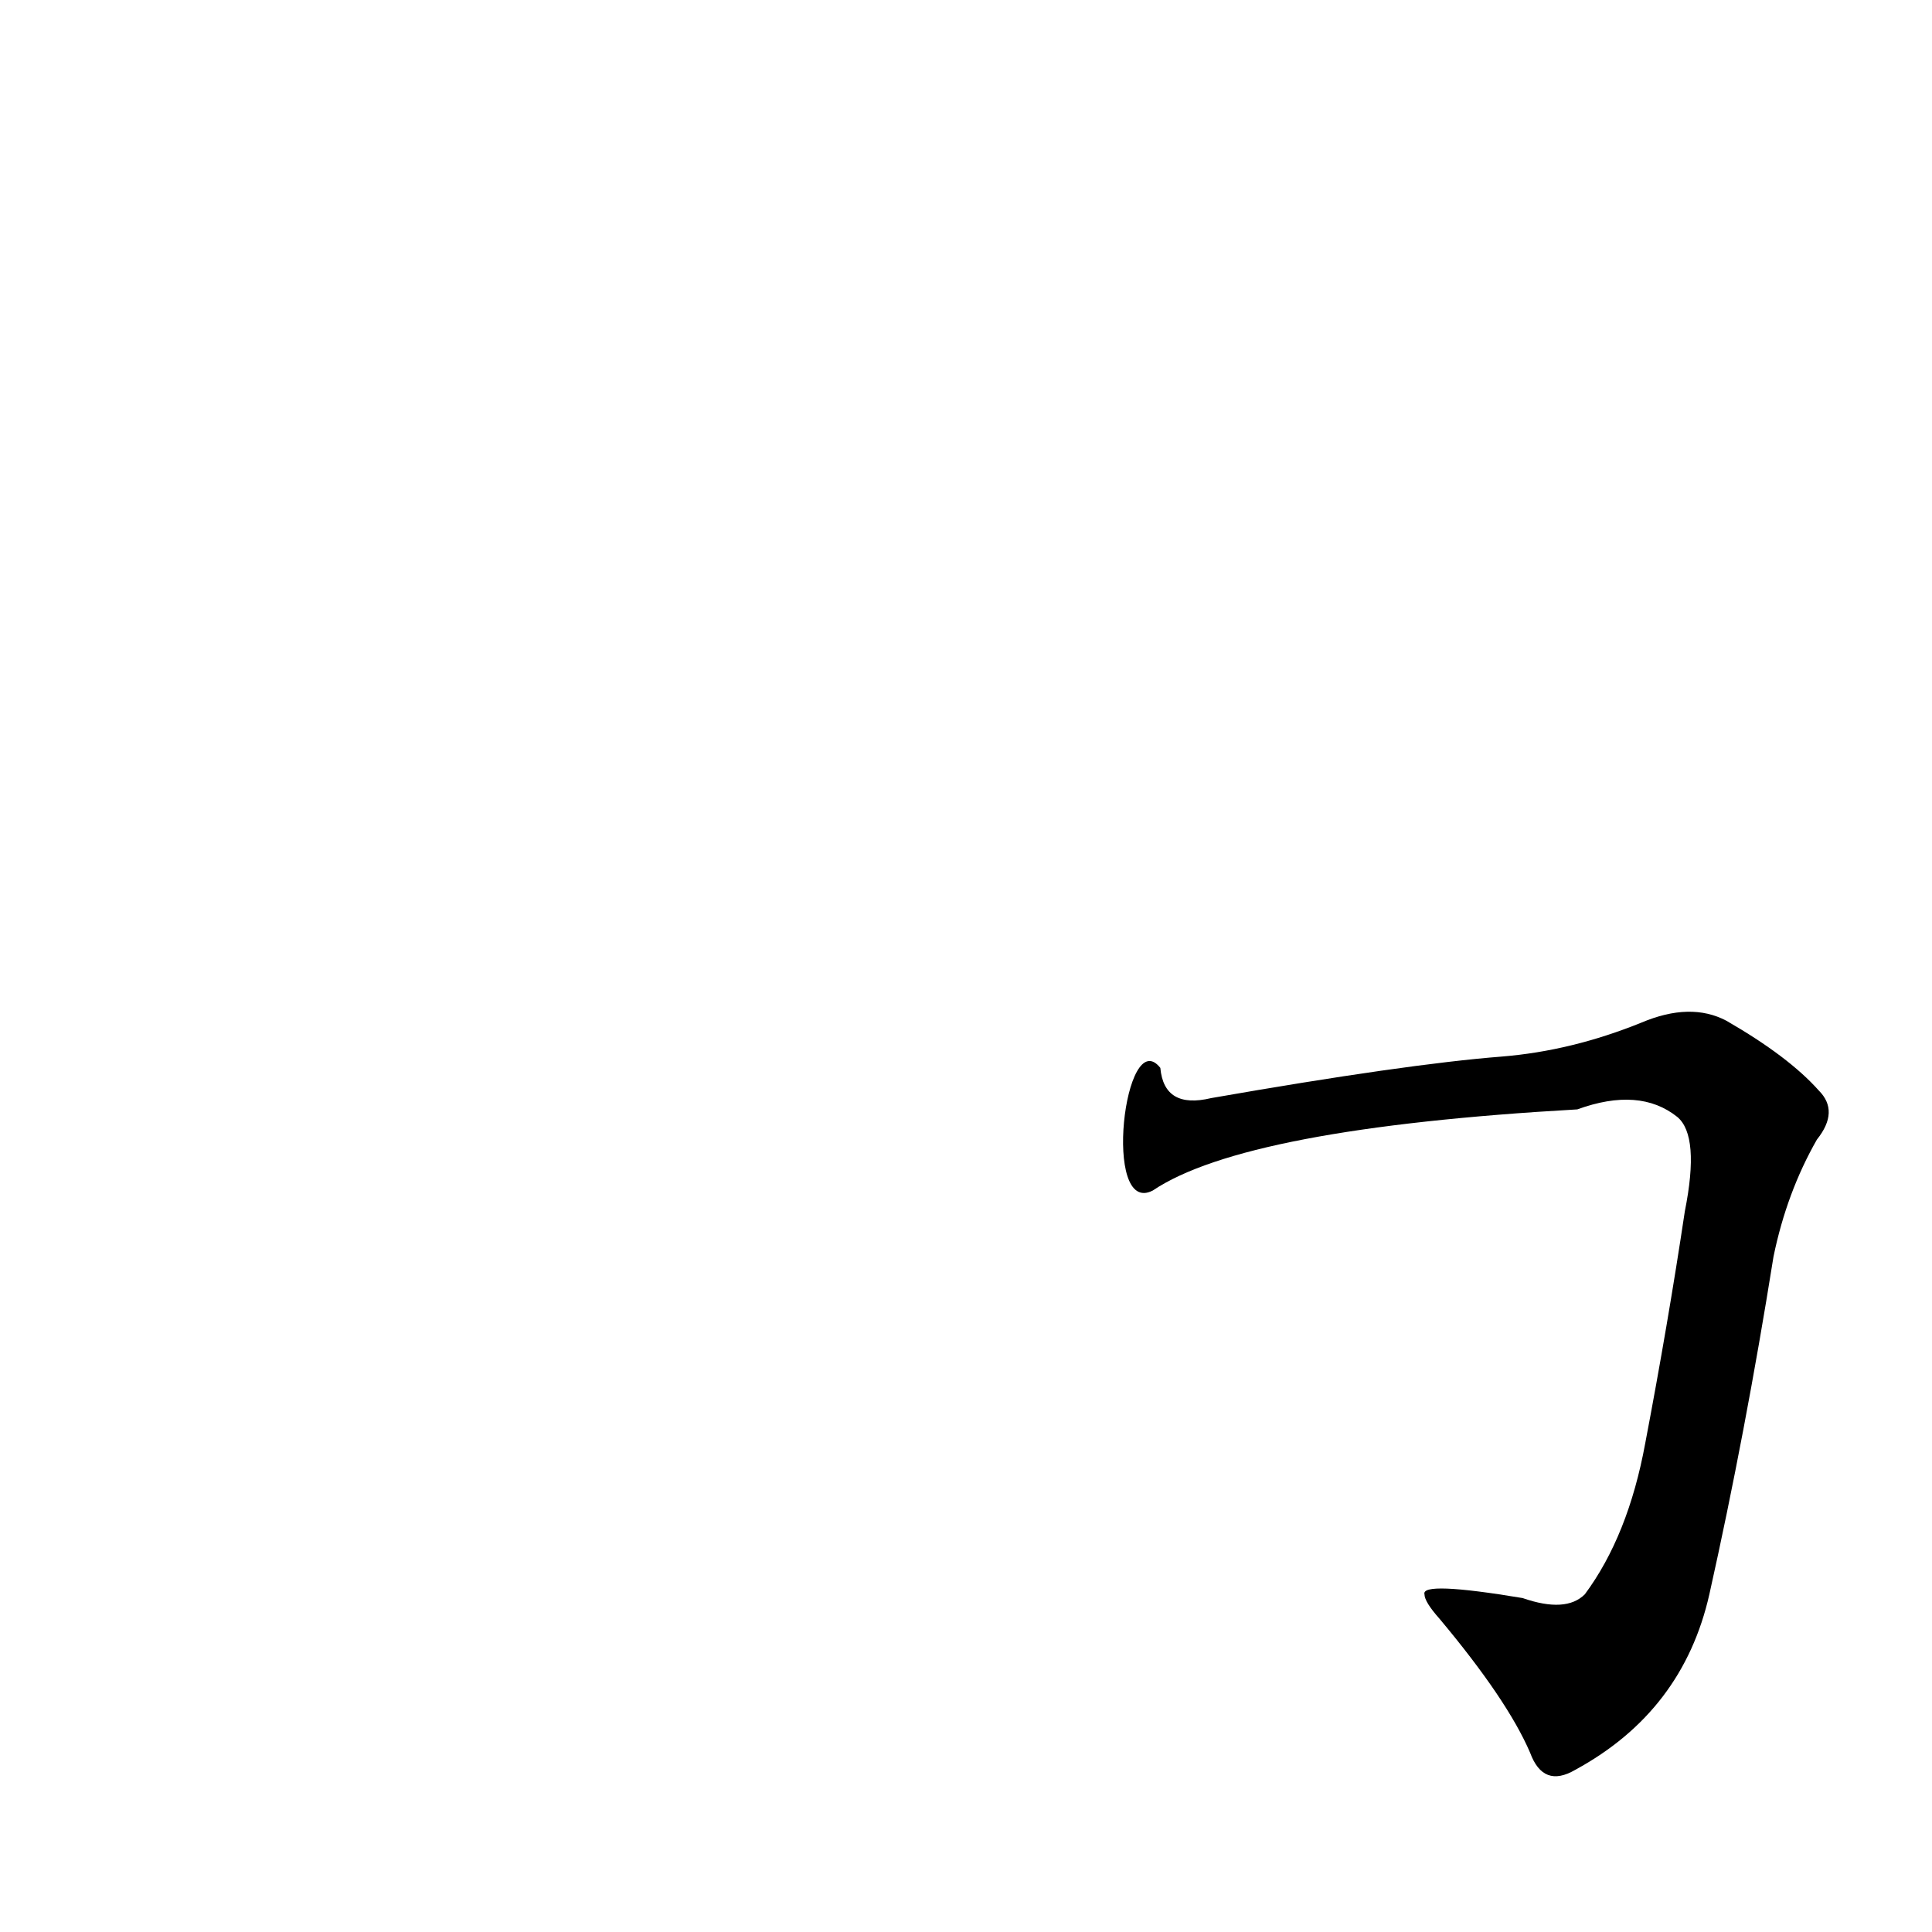 <?xml version='1.0' encoding='utf-8'?>
<svg xmlns="http://www.w3.org/2000/svg" version="1.1" viewBox="0 0 1024 1024"><g transform="scale(1, -1) translate(0, -900)"><path d="M 611 269 Q 660 302 836 312 Q 869 324 889 308 Q 901 298 893 258 Q 884 198 872 135 Q 863 86 840 55 Q 830 45 807 53 Q 753 62 755 55 Q 755 51 763 42 Q 799 -1 811 -29 Q 818 -48 835 -38 Q 892 -7 906 55 Q 925 140 940 234 Q 947 268 963 296 Q 975 311 964 322 Q 948 340 915 359 Q 896 369 870 358 Q 833 343 796 340 Q 745 336 642 318 Q 617 312 615 334 C 596 358 584 255 611 269 Z" fill="black" /></g></svg>